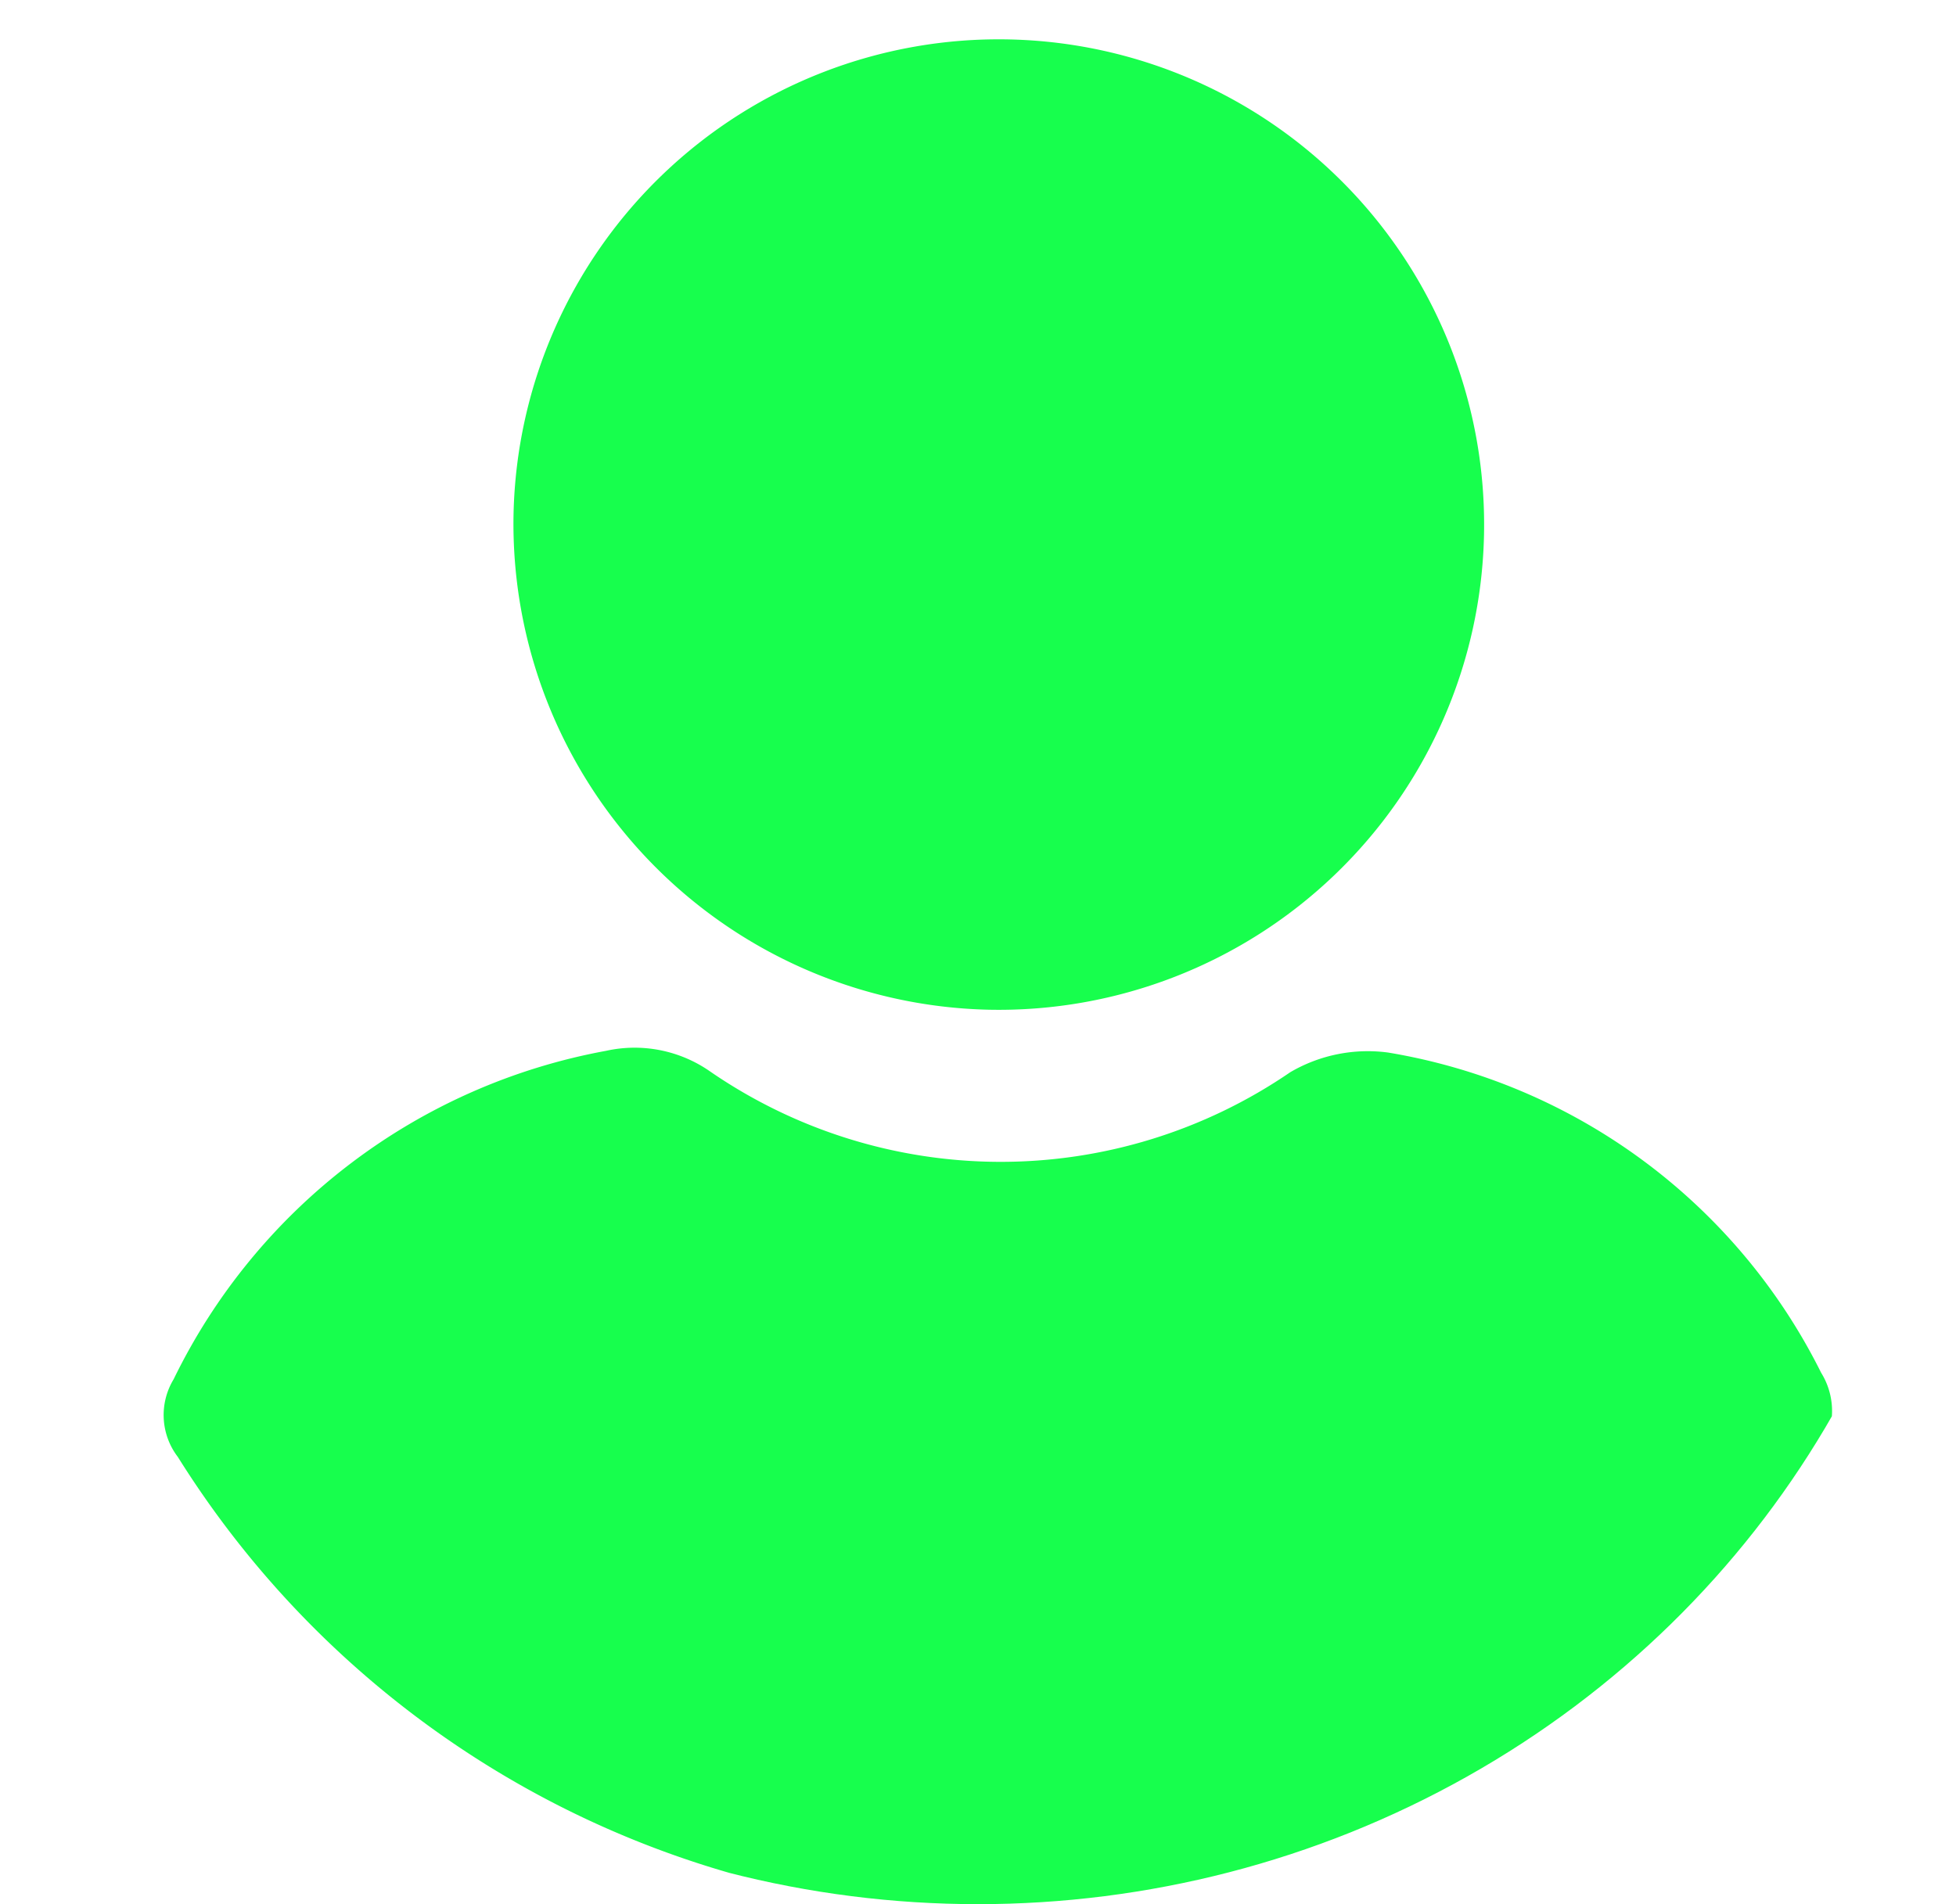 <svg xmlns="http://www.w3.org/2000/svg" xmlns:xlink="http://www.w3.org/1999/xlink" width="38" height="37" viewBox="0 0 38 37"><defs><style>.a5{fill:#17ff4d;}.b5{clip-path:url(#a5);}</style><clipPath id="a5"><ellipse class="a5" cx="19" cy="18.5" rx="19" ry="18.5" transform="translate(-0.242)"/></clipPath></defs><g class="b5" transform="translate(0.242)"><g transform="translate(2.945 0.765)"><path class="a5" d="M53.087,24.038a11.506,11.506,0,0,0-8.413-6.222,2.982,2.982,0,0,0-1.9.382,9.953,9.953,0,0,1-11.294-.03,2.561,2.561,0,0,0-2-.385,11.685,11.685,0,0,0-8.4,6.382,1.341,1.341,0,0,0,.082,1.509,18.762,18.762,0,0,0,31.817,0A1.406,1.406,0,0,0,53.087,24.038Z" transform="translate(-20.894 1.871)"/><path class="a5" d="M34.983,22.568a9.429,9.429,0,1,0-9.234-9.638A9.446,9.446,0,0,0,34.983,22.568Z" transform="translate(-18.959 -3.713)"/></g></g></svg>
